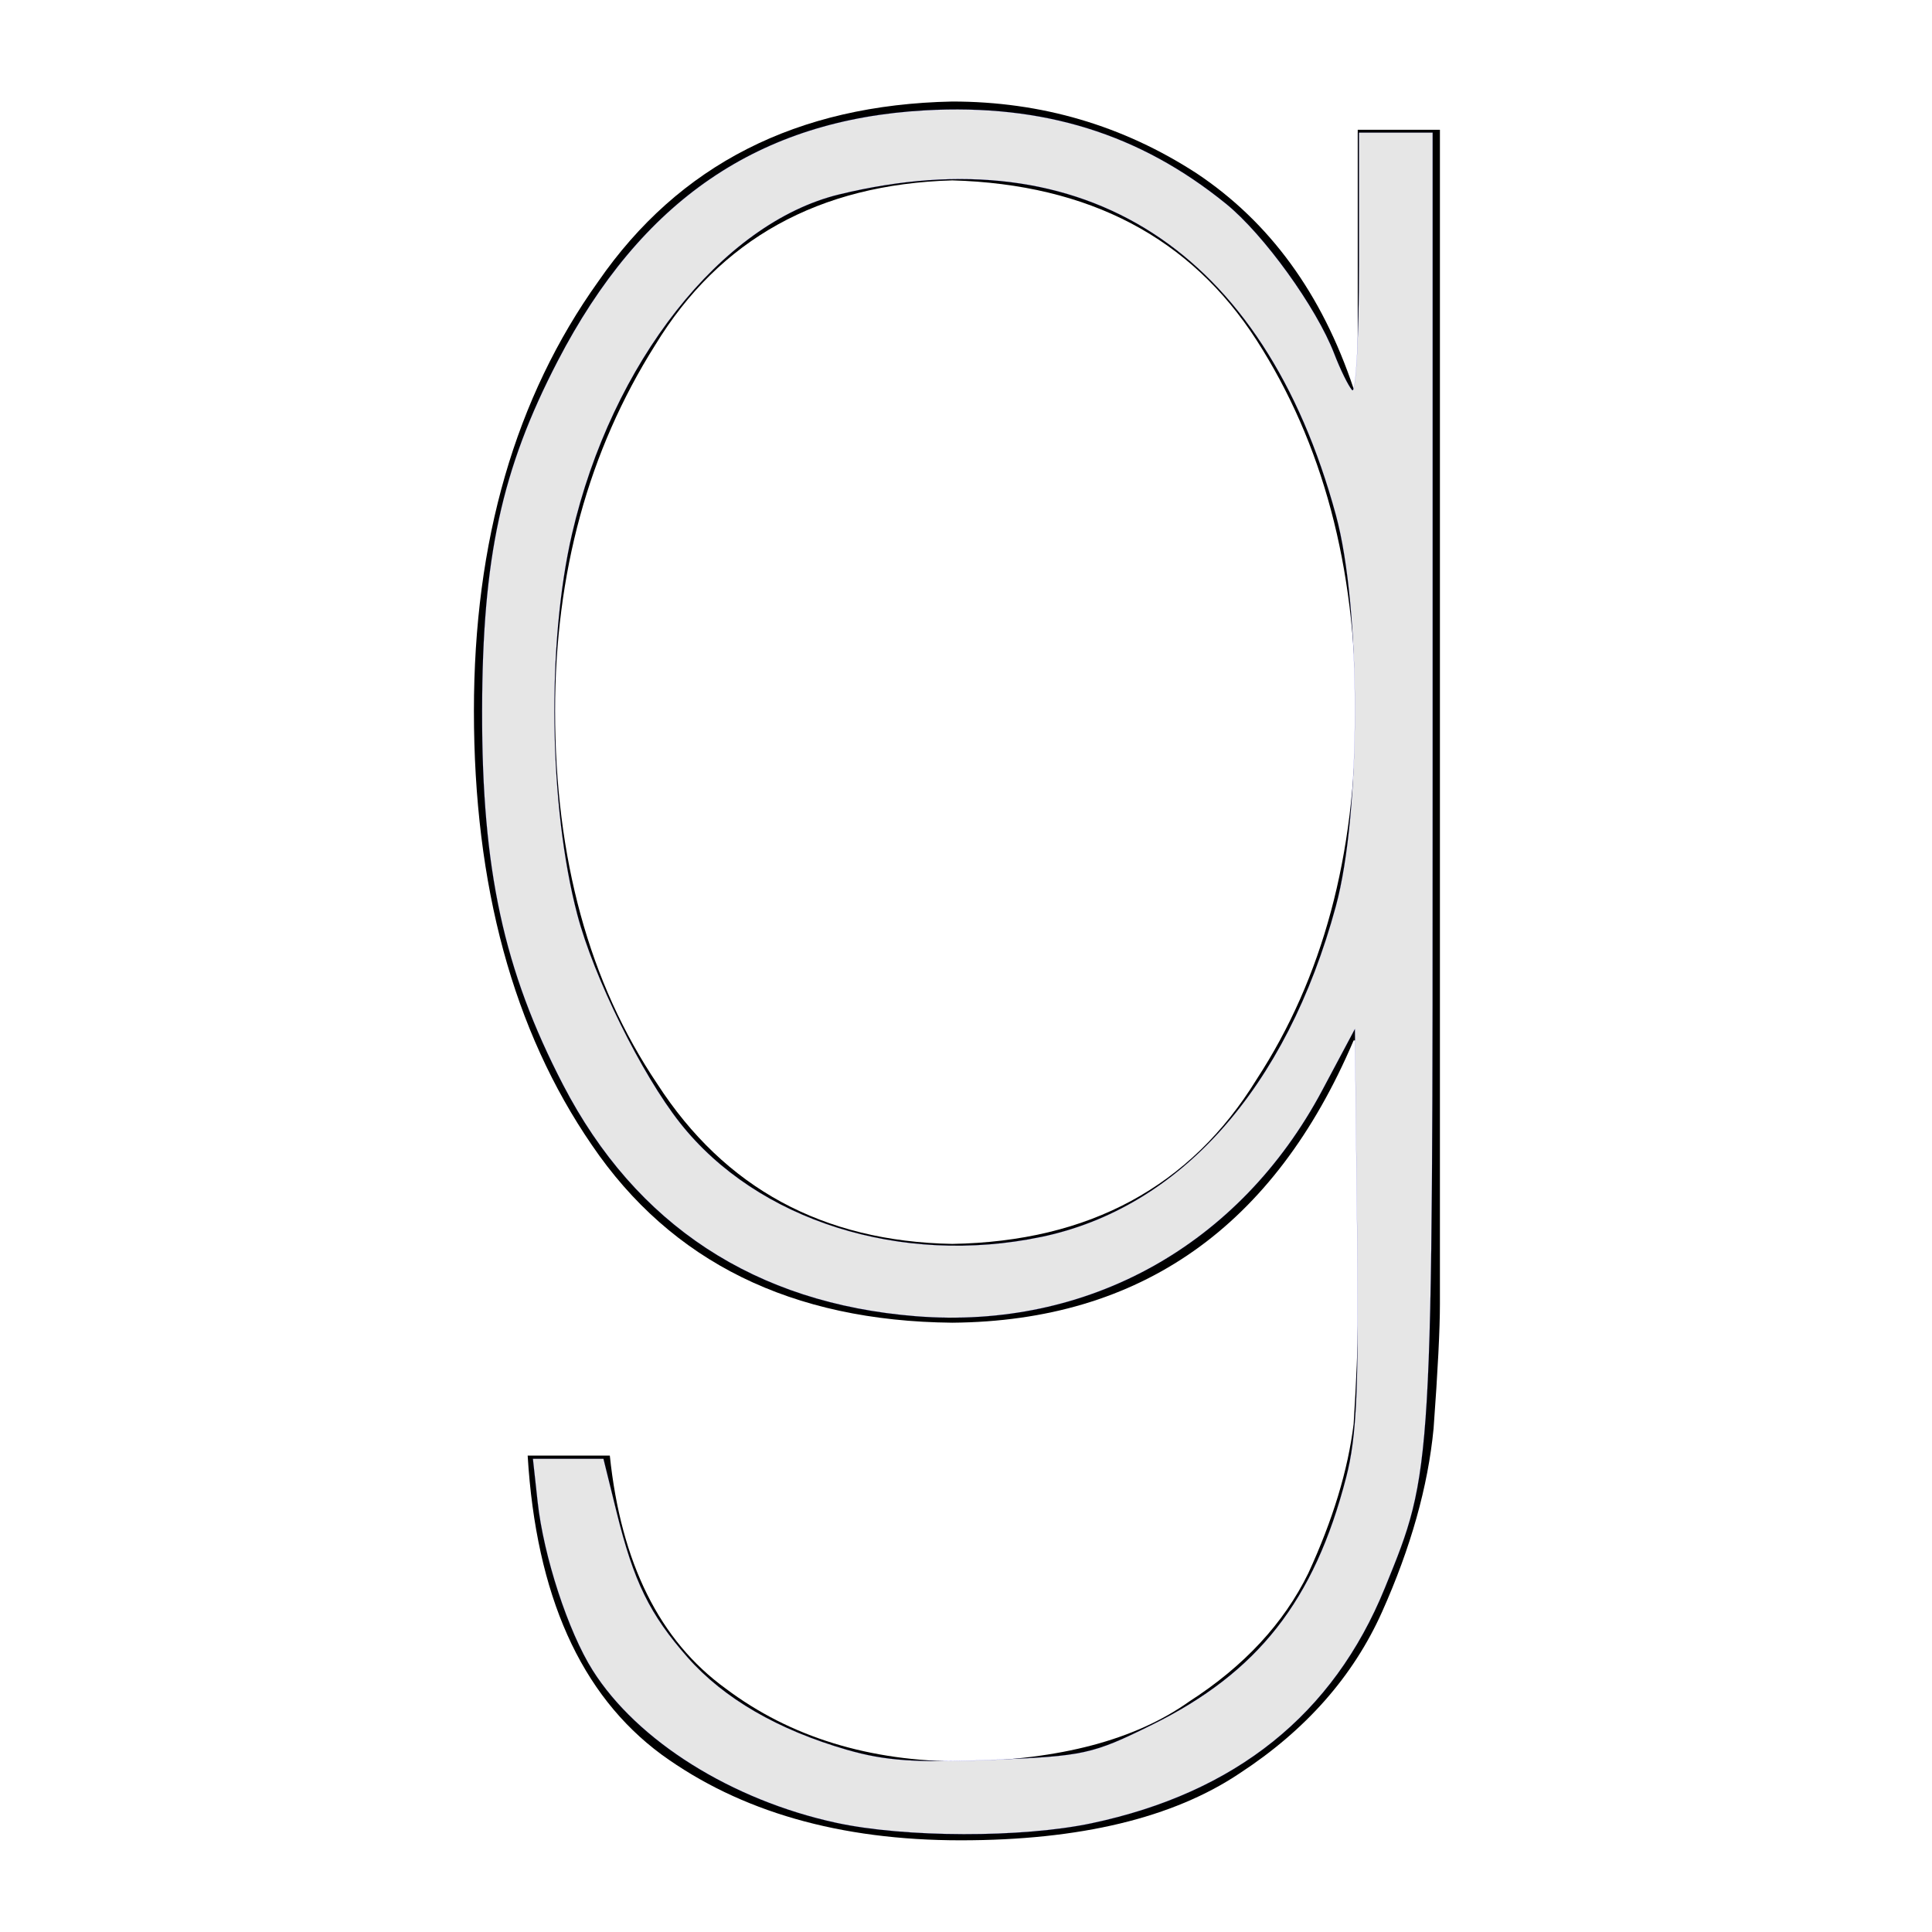 <?xml version="1.0" encoding="UTF-8" standalone="no"?>
<svg
   xmlns:dc="http://purl.org/dc/elements/1.1/"
   xmlns:cc="http://creativecommons.org/ns#"
   xmlns:rdf="http://www.w3.org/1999/02/22-rdf-syntax-ns#"
   xmlns:svg="http://www.w3.org/2000/svg"
   xmlns="http://www.w3.org/2000/svg"
   xmlns:sodipodi="http://sodipodi.sourceforge.net/DTD/sodipodi-0.dtd"
   xmlns:inkscape="http://www.inkscape.org/namespaces/inkscape"
   enable-background="new 0 0 100 100"
   height="100px"
   id="Layer_1"
   version="1.1"
   viewBox="0 0 100 100"
   width="100px"
   xml:space="preserve"
   inkscape:version="0.48.5 r10040"
   sodipodi:docname="goodreads.svg"><defs
     id="defs12" /><sodipodi:namedview
     pagecolor="#ffffff"
     bordercolor="#666666"
     borderopacity="1"
     objecttolerance="10"
     gridtolerance="10"
     guidetolerance="10"
     inkscape:pageopacity="0"
     inkscape:pageshadow="2"
     inkscape:window-width="899"
     inkscape:window-height="774"
     id="namedview10"
     showgrid="false"
     inkscape:zoom="2.36"
     inkscape:cx="50"
     inkscape:cy="50"
     inkscape:window-x="0"
     inkscape:window-y="0"
     inkscape:window-maximized="0"
     inkscape:current-layer="Layer_1" /><g
     id="g3"><defs
       id="defs5"><rect
         height="100"
         id="SVGID_1_"
         width="100" /></defs><path
       d="M49.289,68.463c9.74-0.081,16.666-4.953,20.775-14.613h0.215v14.734   c0,1.098-0.072,2.801-0.215,5.115c-0.293,2.395-1.076,4.973-2.347,7.732c-1.272,2.597-3.327,4.812-6.16,6.637   c-2.801,1.99-6.707,3.024-11.727,3.106c-4.834,0-8.922-1.259-12.268-3.774c-3.42-2.478-5.418-6.497-5.998-12.058h-4.252   c0.436,7.226,2.742,12.382,6.922,15.468c4.07,2.961,9.234,4.444,15.488,4.444c6.177,0,10.996-1.157,14.449-3.472   c3.416-2.232,5.869-5.014,7.361-8.344c1.49-3.329,2.381-6.495,2.67-9.498c0.221-3.004,0.328-5.155,0.328-6.456V6.717h-4.254v13.396   h-0.215c-1.638-4.911-4.345-8.625-8.127-11.143c-3.816-2.476-8.033-3.715-12.648-3.715c-8.037,0.163-14.143,3.268-18.322,9.317   c-4.291,6.007-6.434,13.417-6.434,22.226c0,9.053,2.035,16.542,6.105,22.47C34.748,65.316,40.963,68.382,49.289,68.463    M33.912,17.861c3.342-5.481,8.467-8.322,15.377-8.525c7.088,0.204,12.338,2.964,15.758,8.282   c3.416,5.319,5.125,11.712,5.125,19.182s-1.709,13.822-5.125,19.06c-3.42,5.562-8.67,8.402-15.758,8.524   C42.6,64.261,37.508,61.5,34.02,56.102c-3.527-5.236-5.289-11.671-5.289-19.303C28.73,29.654,30.457,23.341,33.912,17.861"
       id="path8" /></g><path
     style="fill:#e6e6e6;fill-opacity:1;stroke:#0000ff;stroke-width:0.004;stroke-miterlimit:4;stroke-opacity:1;stroke-dasharray:none"
     d="M 43.276,94.347 C 37.875,93.175 32.984,90.112 30.676,86.455 29.407,84.445 28.136,80.556 27.827,77.733 l -0.244,-2.225 1.826,0 1.826,0 0.683,2.768 c 0.888,3.6 1.71,5.28 3.675,7.512 1.866,2.12 4.68,3.752 8.243,4.78 1.985,0.573 3.587,0.684 7.53,0.521 4.747,-0.196 5.178,-0.29 8.264,-1.815 5.482,-2.709 8.393,-6.418 10.045,-12.797 0.554,-2.138 0.66,-4.566 0.568,-12.924 l -0.114,-10.291 -1.693,3.178 C 64.158,64.466 56.295,68.836 47.405,68.128 39.089,67.465 32.911,63.414 29.146,56.153 26.066,50.213 24.939,45.01 24.953,36.79 c 0.013,-7.919 1.001,-12.49 3.913,-18.103 4.323,-8.333 10.421,-12.495 19.016,-12.976 6.113,-0.342 11.111,1.21 15.58,4.839 1.951,1.584 4.678,5.363 5.597,7.755 0.313,0.816 0.73,1.664 0.925,1.886 0.196,0.221 0.356,-2.686 0.356,-6.462 l 0,-6.864 1.907,0 1.907,0 0,33.235 c 0,36.27 0.017,35.98 -2.474,42.094 -2.667,6.546 -7.716,10.596 -15.181,12.178 -3.594,0.761 -9.651,0.75 -13.222,-0.025 l 0,-8e-6 z M 53.899,64.022 c 7.174,-1.501 12.687,-7.691 15.244,-17.115 1.313,-4.841 1.315,-15.423 0.003,-20.245 C 65.417,12.957 56.147,6.974 43.432,10.065 37.351,11.544 31.663,18.771 29.61,27.627 c -1.314,5.67 -1.199,14.115 0.269,19.703 0.856,3.258 3.328,8.272 5.324,10.797 4.002,5.063 11.448,7.41 18.695,5.894 z"
     id="path2991"
     inkscape:connector-curvature="0" /></svg>
